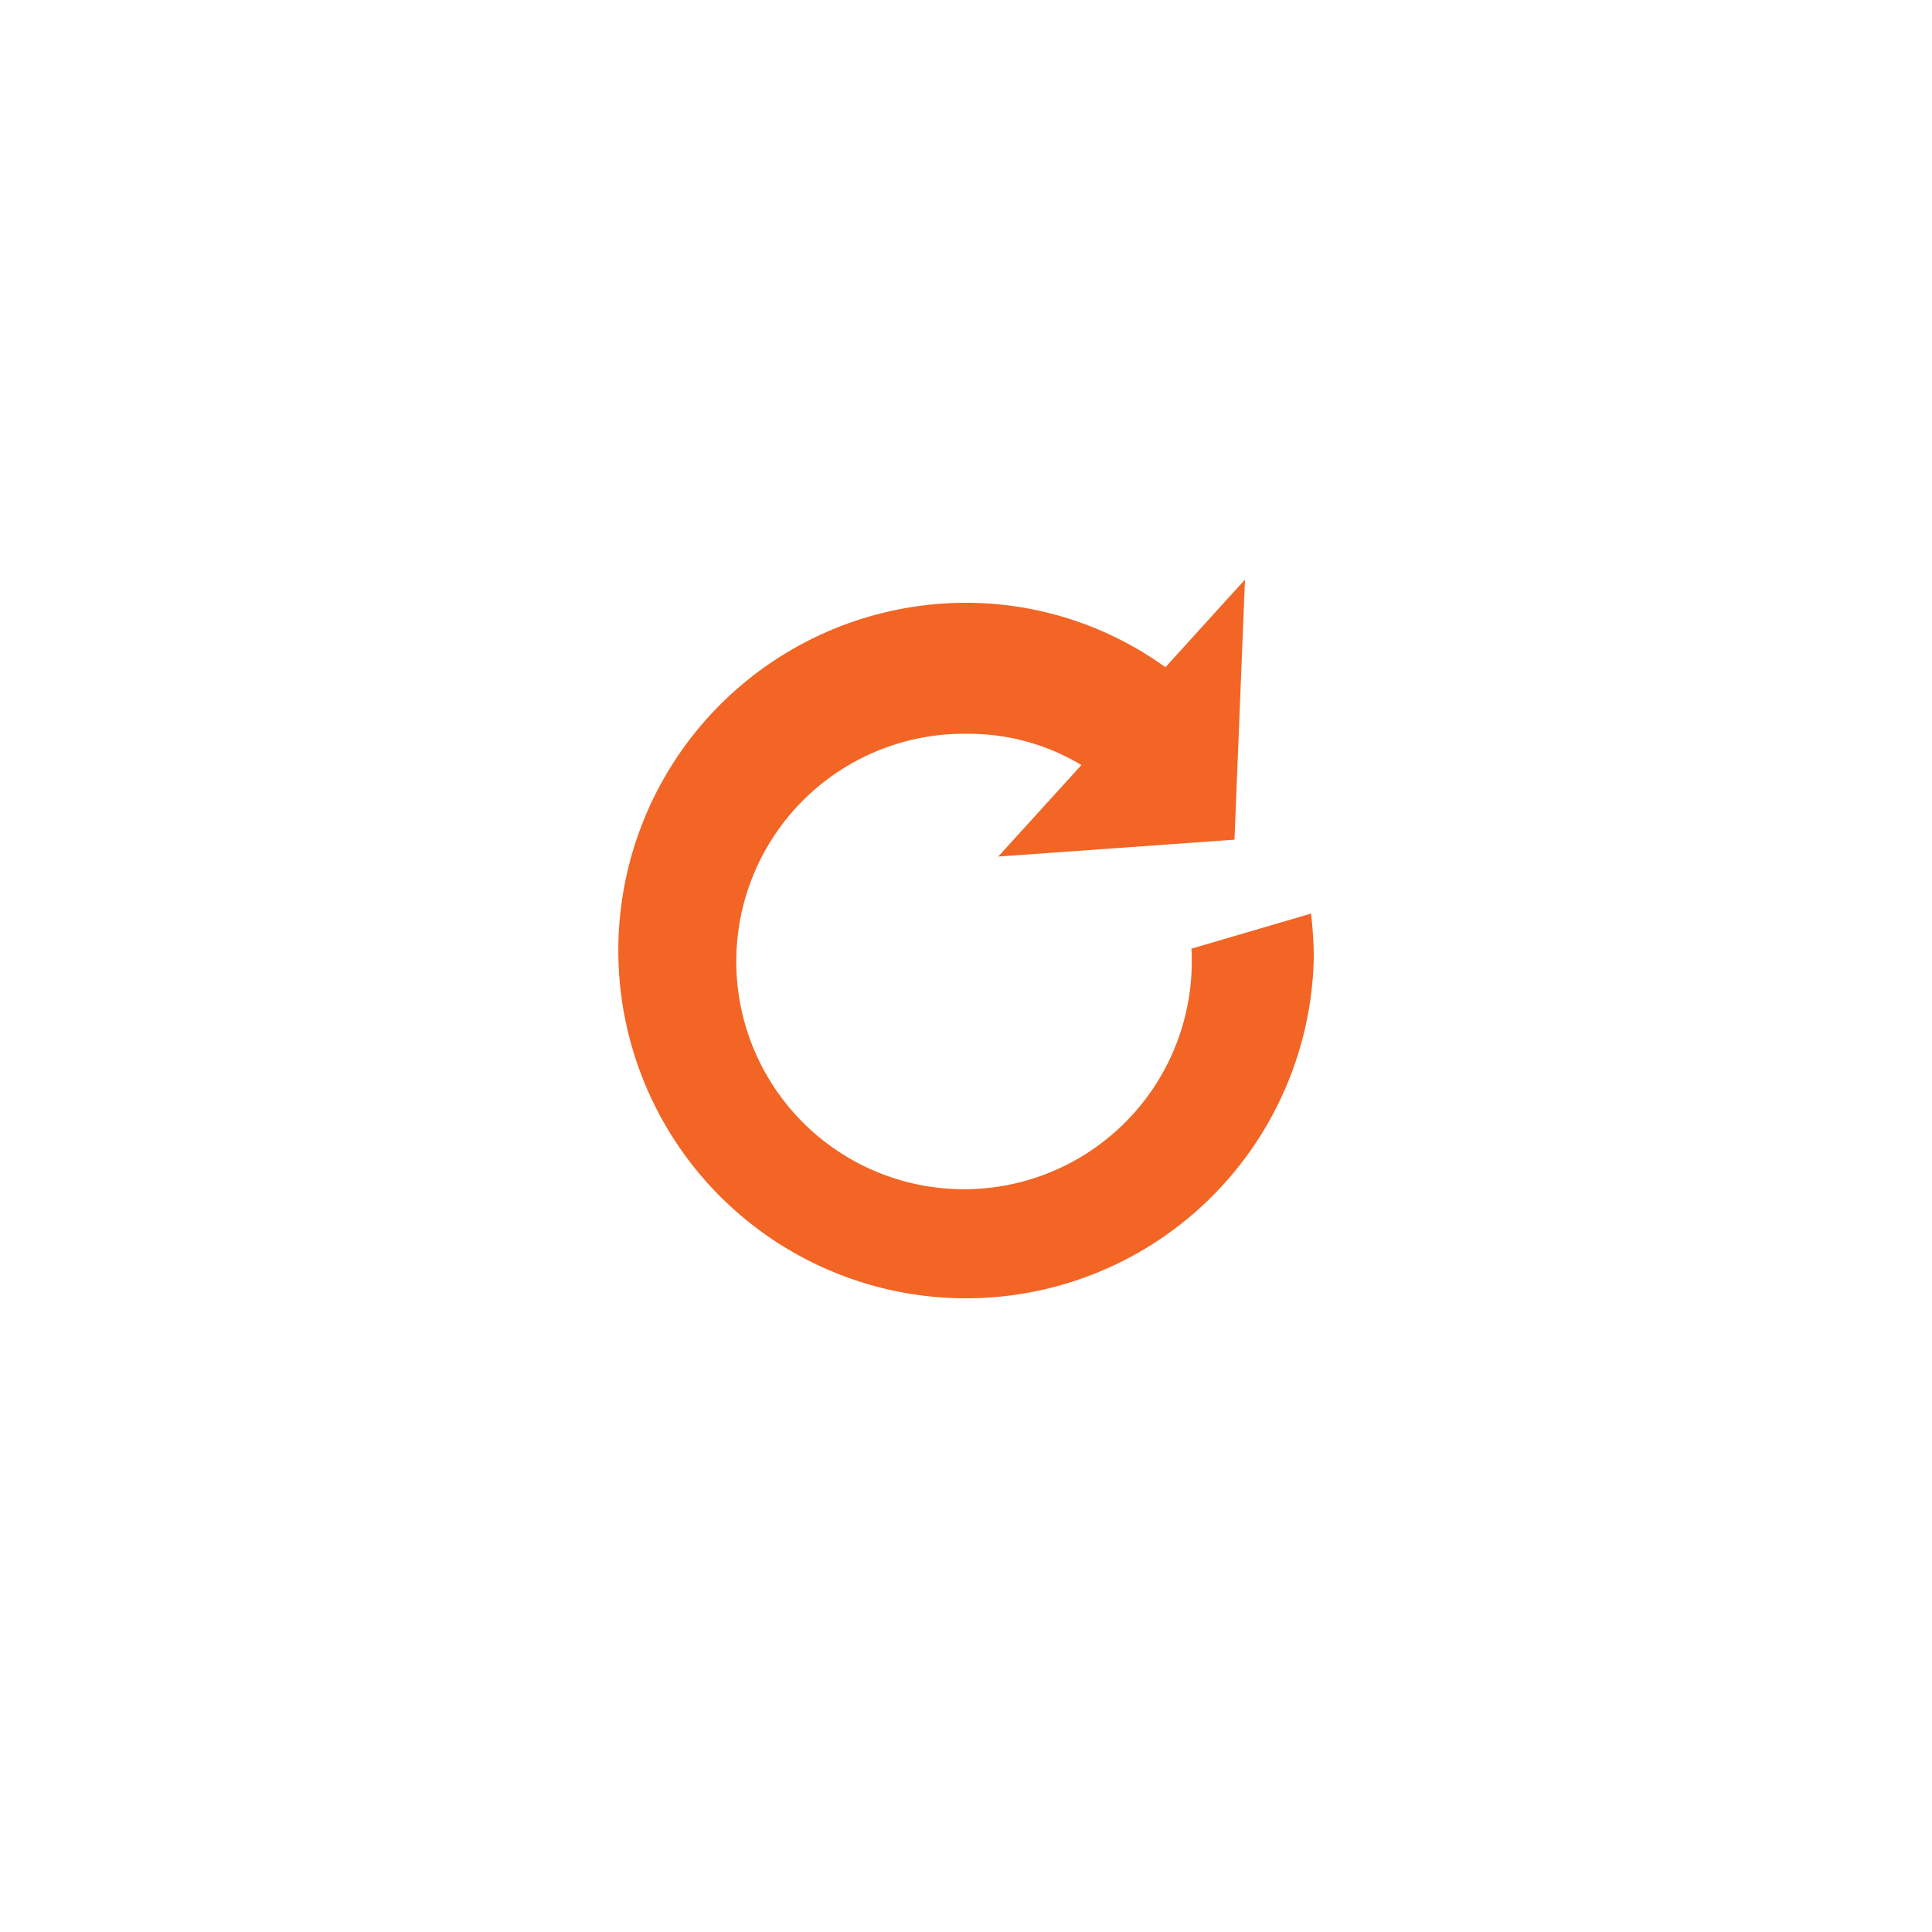<svg xmlns="http://www.w3.org/2000/svg" width="50" height="50" viewBox="0 0 50 50">
<defs>
    <style>
      .cls-1 {
        fill: #f26524;
        fill-rule: evenodd;
      }
    </style>
  </defs>
  <path id="replay_over" data-name="replay over" class="cls-1" d="M33.928,23.644A9.486,9.486,0,0,1,34,24.8a9,9,0,1,1-9-9.2,8.818,8.818,0,0,1,5.161,1.668L32.22,15l-0.272,6.731-6.114.437L27.986,19.8a5.633,5.633,0,0,0-2.906-.809,5.894,5.894,0,1,0,5.763,5.893c0-.111,0-0.222-0.009-0.332Z"/>
</svg>
